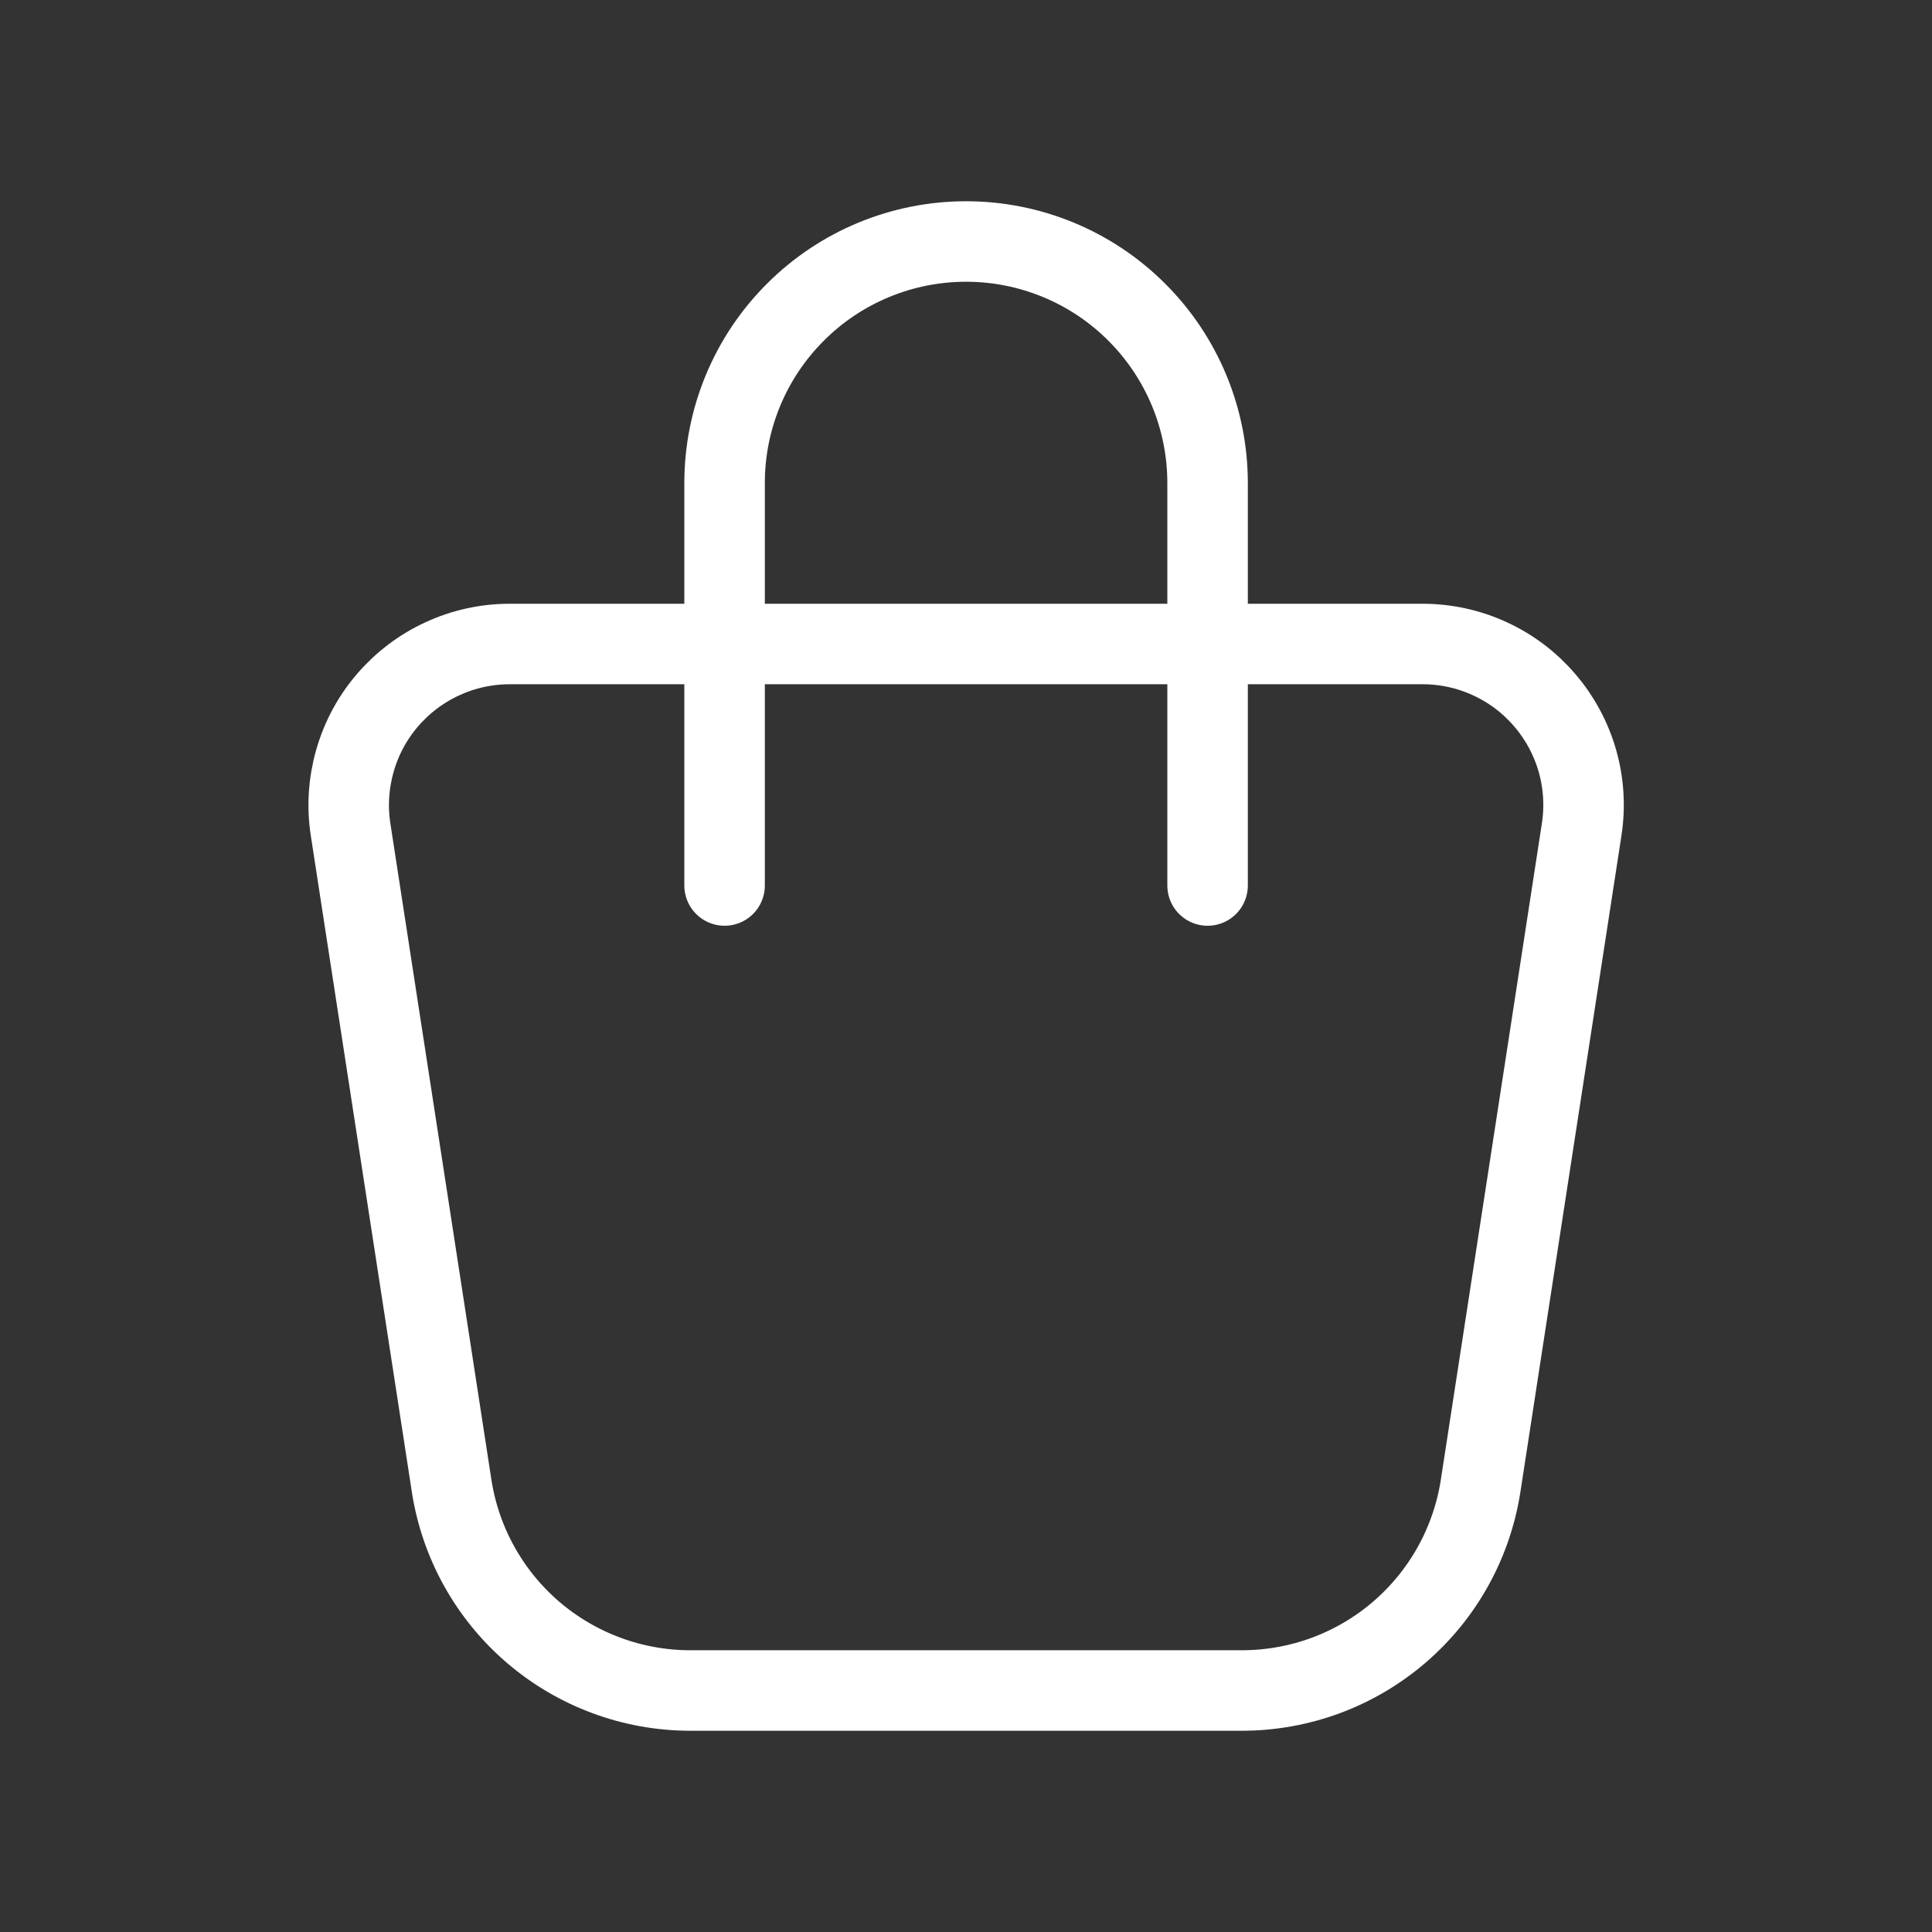 <svg width="24" height="24" viewBox="0 0 24 24" fill="none" xmlns="http://www.w3.org/2000/svg">
<rect x="0" y="0" width="24" height="24" fill="#333333" stroke="none"/>
<path d="M9.001 11V6C9.001 5.204 9.317 4.441 9.88 3.879C10.442 3.316 11.205 3 12.001 3C12.797 3 13.56 3.316 14.122 3.879C14.685 4.441 15.001 5.204 15.001 6V11M6.332 8H17.671C17.96 8 18.245 8.062 18.507 8.183C18.769 8.303 19.002 8.479 19.189 8.698C19.377 8.916 19.515 9.173 19.595 9.451C19.674 9.728 19.692 10.019 19.648 10.304L18.393 18.456C18.284 19.164 17.925 19.811 17.381 20.277C16.837 20.744 16.144 21 15.427 21H8.575C7.859 21 7.166 20.743 6.622 20.277C6.078 19.81 5.719 19.164 5.61 18.456L4.355 10.304C4.311 10.019 4.33 9.728 4.409 9.451C4.488 9.173 4.626 8.916 4.814 8.698C5.002 8.479 5.235 8.303 5.497 8.183C5.759 8.062 6.044 8 6.332 8Z" stroke="white" stroke-linecap="round" stroke-linejoin="round"/>
</svg>

